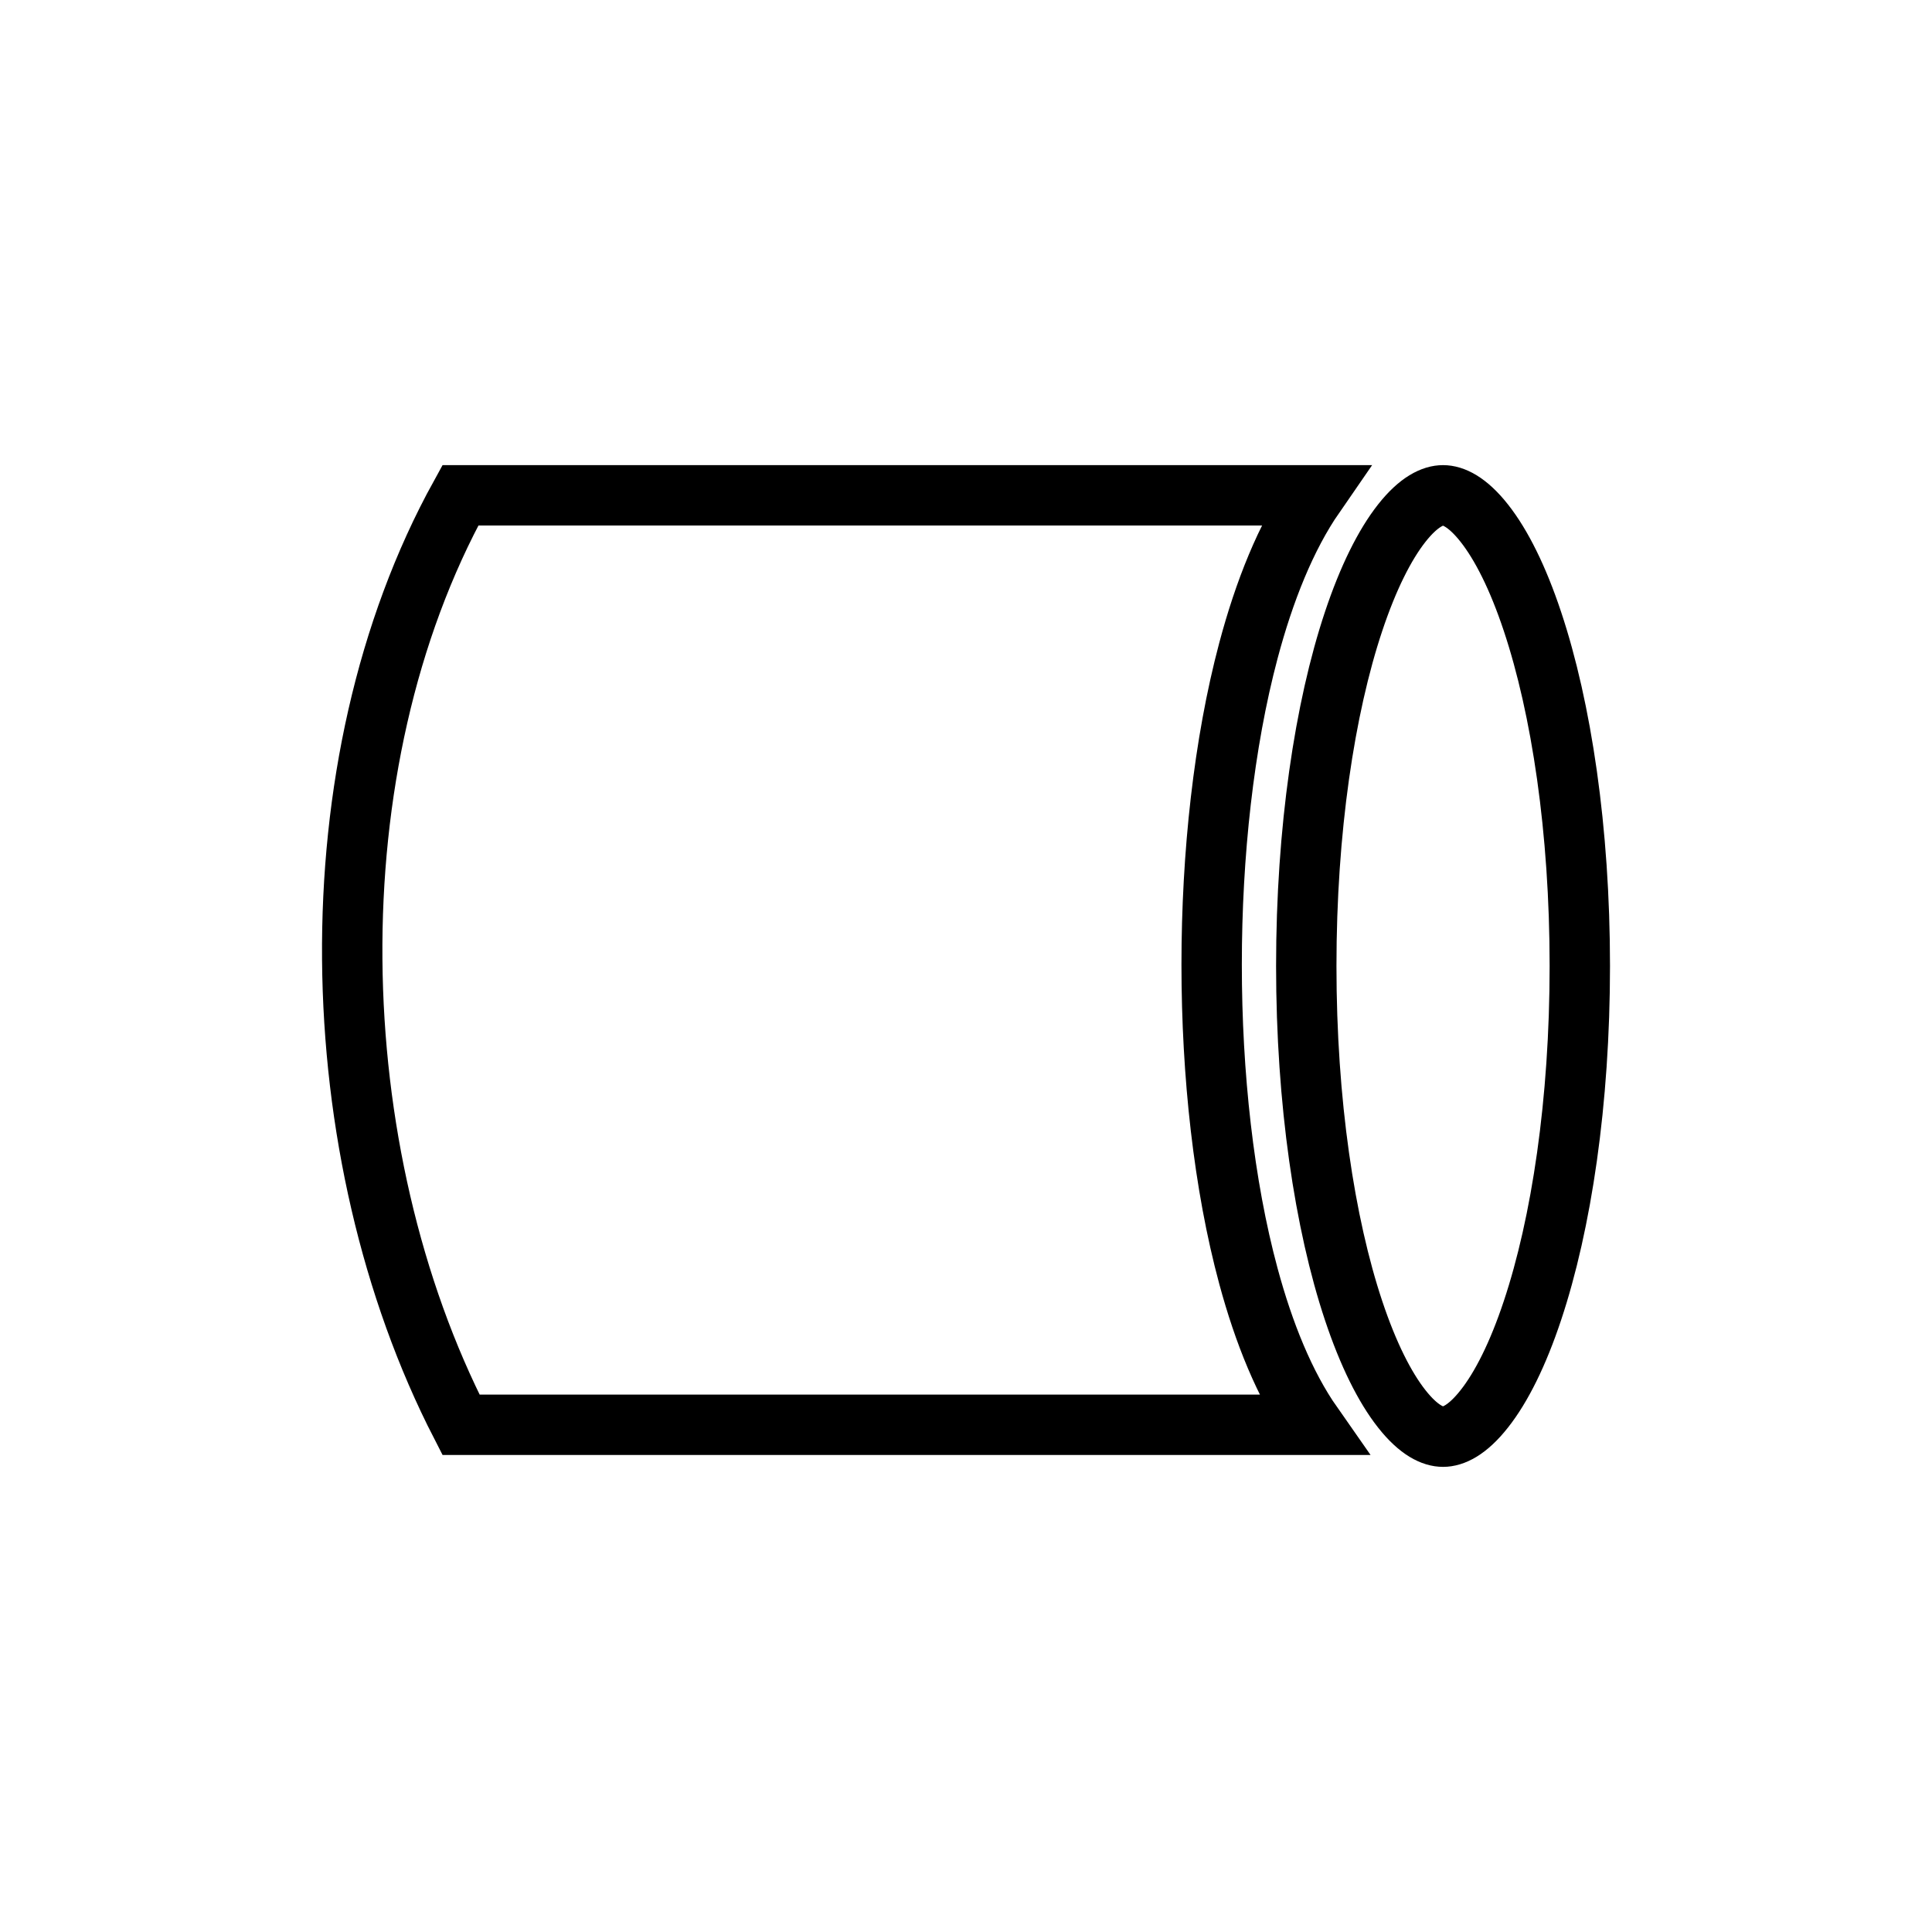 <svg style="display: inline-block;" width="48" height="48" viewBox="0 0 48 48" fill="none" xmlns="http://www.w3.org/2000/svg" class="h-12 w-12   dark:bg-white dark:text-primary-500  ">
<path d="M39.25 24C39.25 27.378 38.792 30.406 38.073 32.562C37.713 33.645 37.3 34.467 36.877 35.002C36.448 35.547 36.096 35.694 35.852 35.694C35.607 35.694 35.255 35.547 34.826 35.002C34.404 34.467 33.991 33.645 33.63 32.562C32.911 30.406 32.454 27.378 32.454 24C32.454 20.622 32.911 17.594 33.63 15.438C33.991 14.355 34.404 13.534 34.826 12.998C35.255 12.454 35.607 12.306 35.852 12.306C36.096 12.306 36.448 12.454 36.877 12.998C37.3 13.534 37.713 14.355 38.073 15.438C38.792 17.594 39.25 20.622 39.25 24Z" fill="none" stroke="currentColor" stroke-width="1.5"/>
<path d="M11.453 35.398C7.976 28.633 7.73 19.024 11.438 12.306H32.66C31.944 13.342 31.408 14.696 31.017 16.164C30.404 18.468 30.103 21.229 30.103 23.963C30.103 26.696 30.404 29.441 31.018 31.71C31.397 33.111 31.916 34.407 32.61 35.398H11.453Z" fill="none" stroke="currentColor" stroke-width="1.5"/>
</svg>